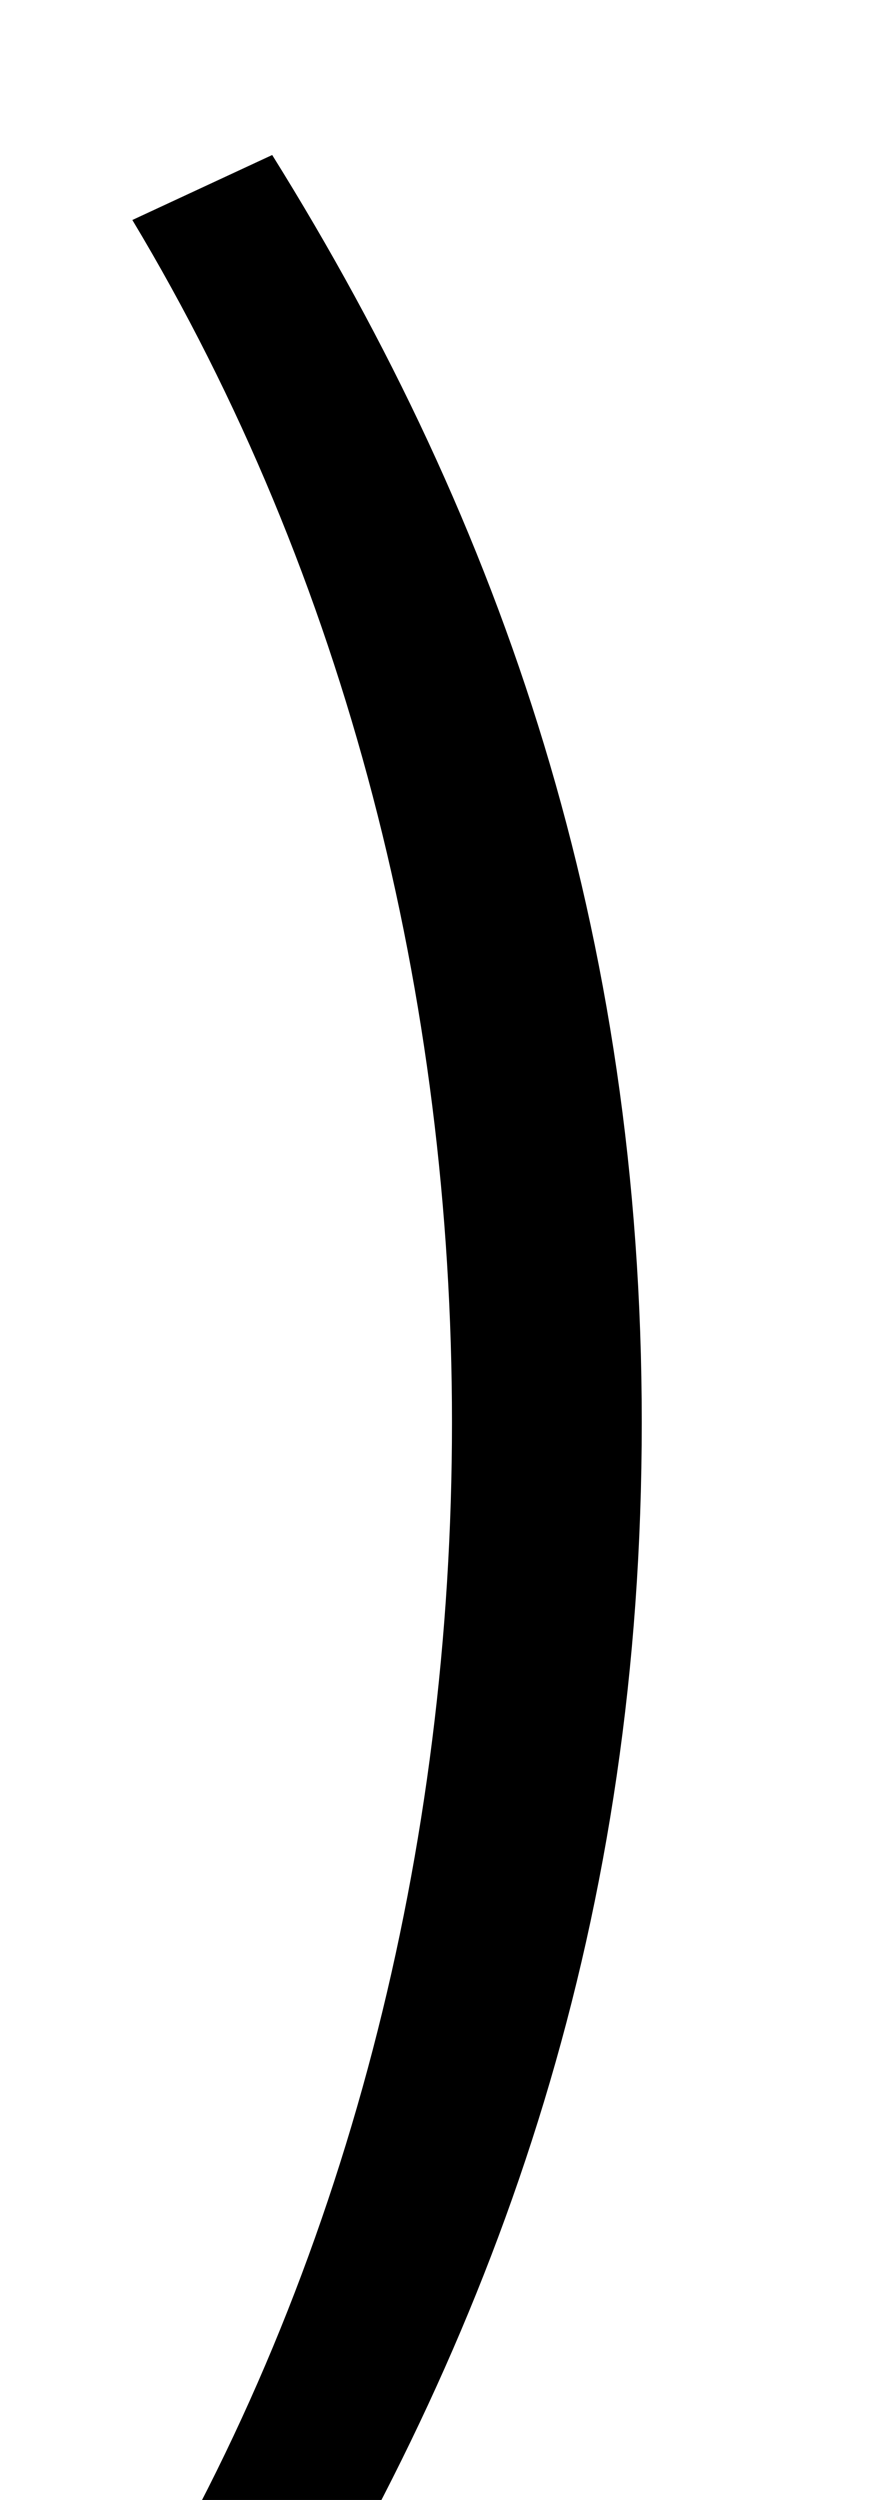 <?xml version="1.0" standalone="no"?>
<!DOCTYPE svg PUBLIC "-//W3C//DTD SVG 1.1//EN" "http://www.w3.org/Graphics/SVG/1.1/DTD/svg11.dtd" >
<svg xmlns="http://www.w3.org/2000/svg" xmlns:xlink="http://www.w3.org/1999/xlink" version="1.1" viewBox="-10 0 348 1000">
   <path fill="currentColor"
d="M99 1077l-56 -27c86 -142 128 -311 128 -481s-42 -338 -128 -481l56 -26c93 149 148 311 148 507c0 197 -55 358 -148 508z" />
</svg>
